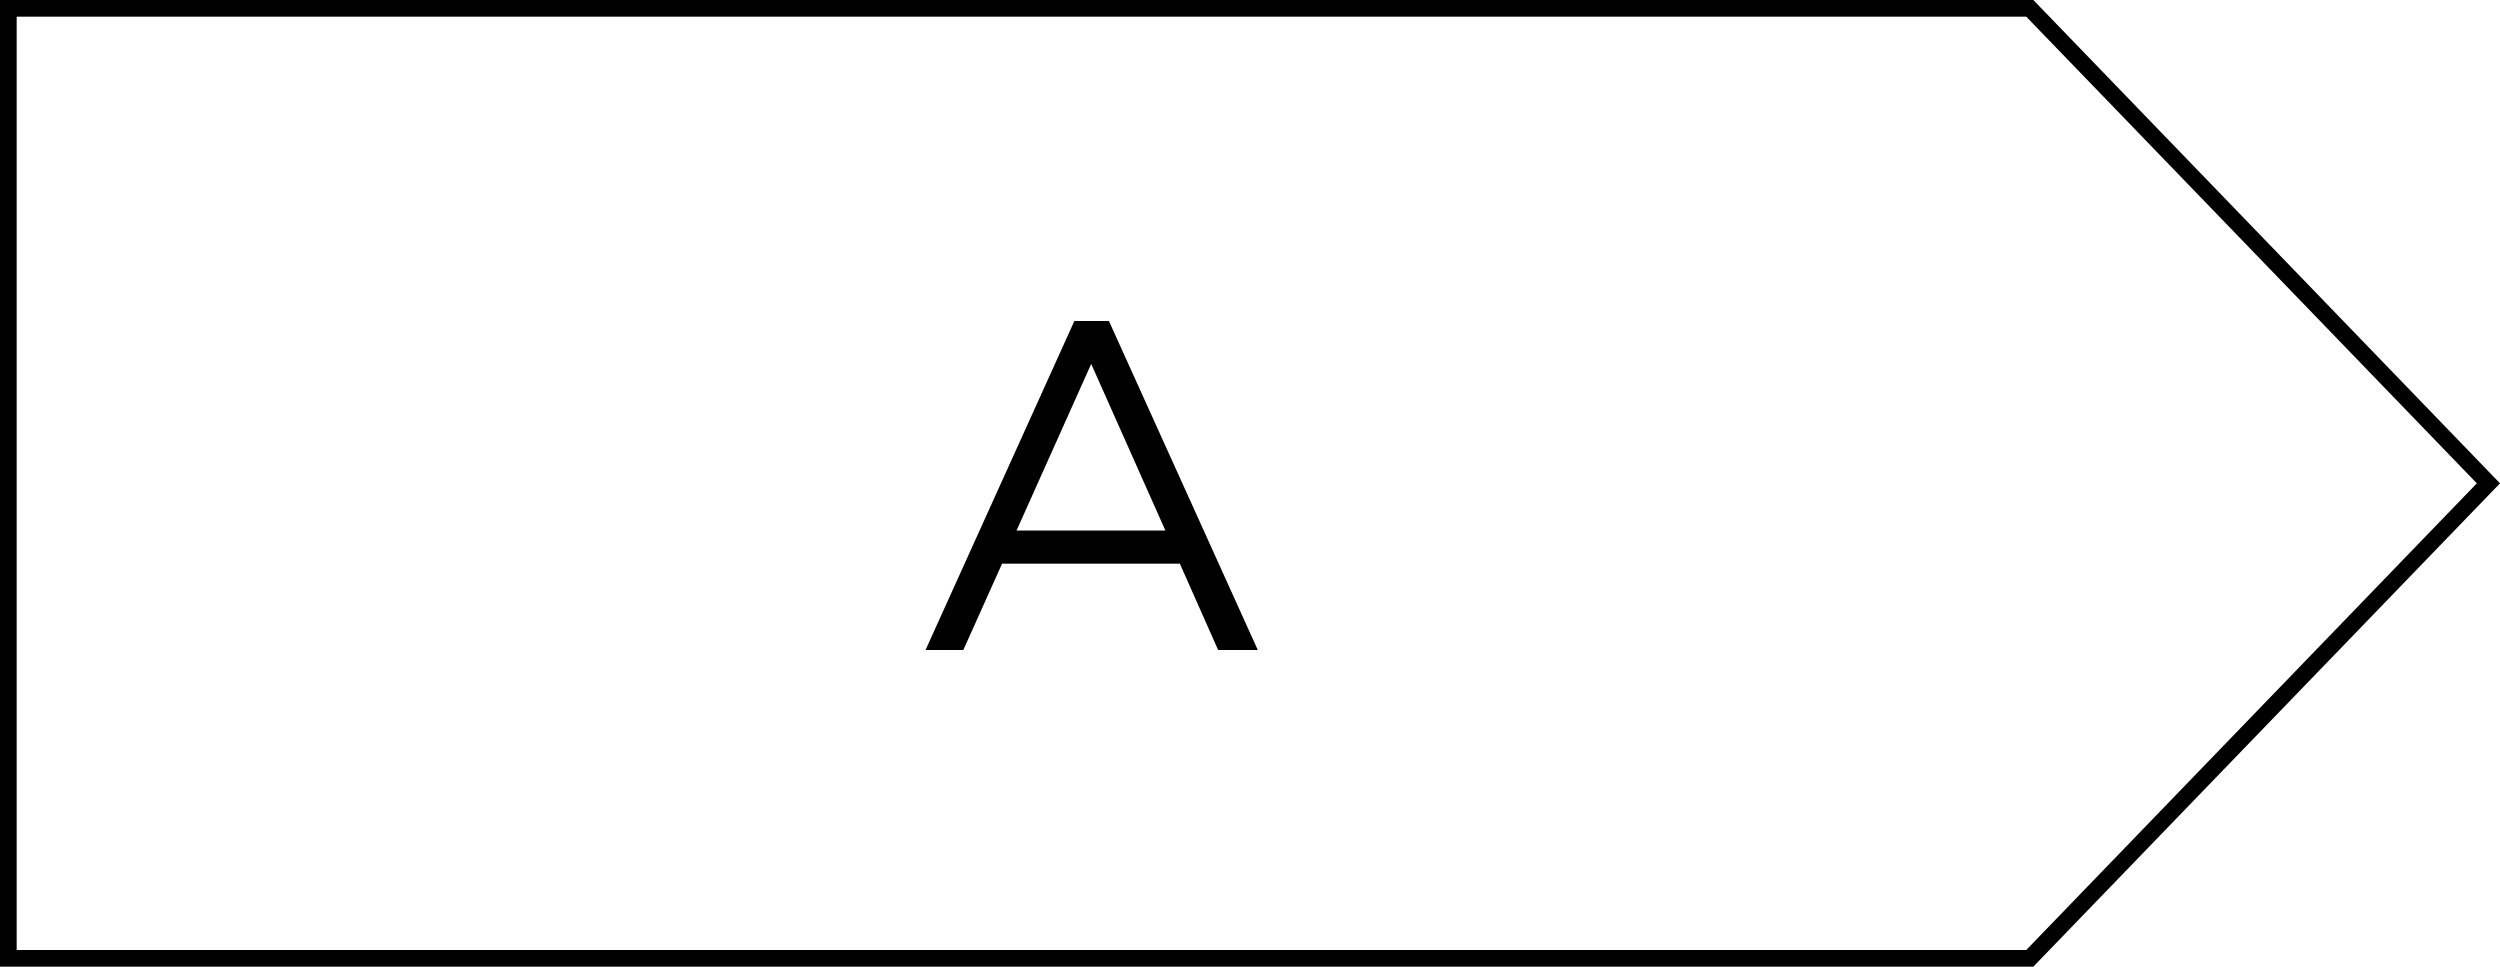 <svg width="150" height="58" viewBox="0 0 150 58" fill="none" xmlns="http://www.w3.org/2000/svg">
<path d="M55.532 39L64.463 19.26H66.535L75.468 39H73.088L70.791 33.82H60.123L57.8 39H55.532ZM60.992 31.832H69.924L65.472 21.836L60.992 31.832Z" fill="black"/>
<path fill-rule="evenodd" clip-rule="evenodd" d="M121.575 1H1V57H121.575L148.61 29L121.575 1ZM122 0H0V58H122L150 29L122 0Z" fill="black"/>
</svg>

